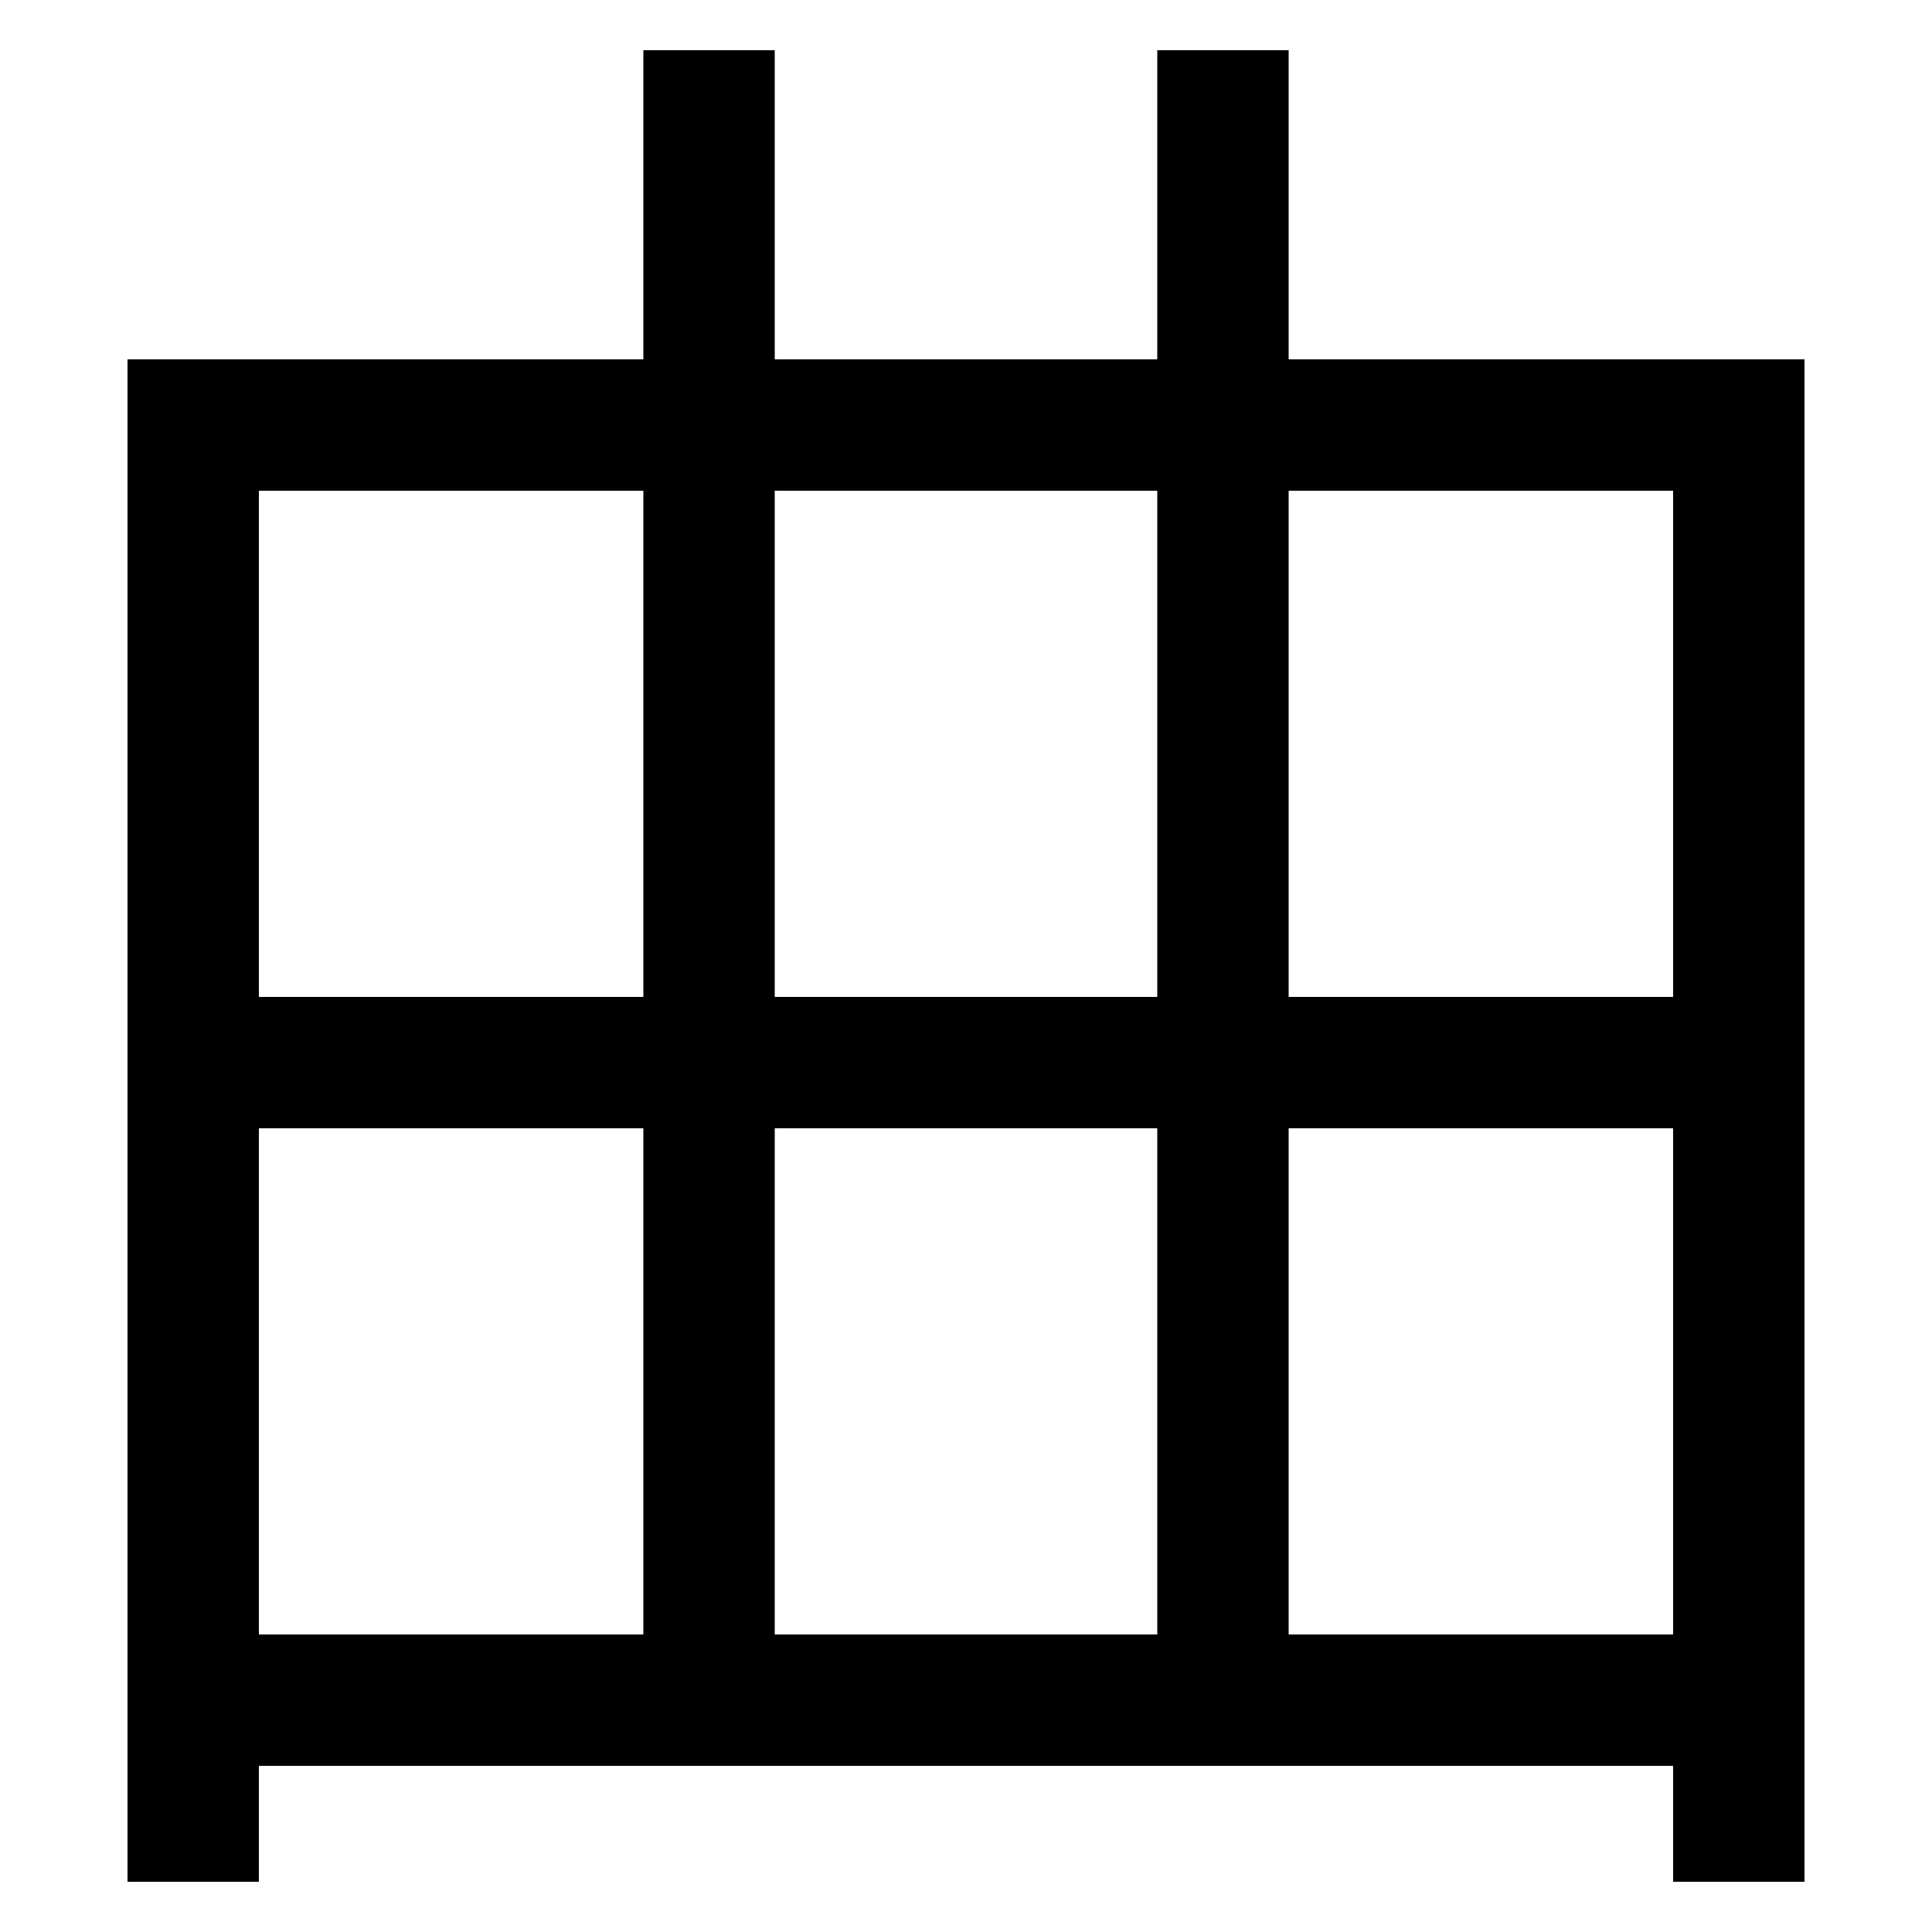 <svg xmlns="http://www.w3.org/2000/svg" xmlns:xlink="http://www.w3.org/1999/xlink" viewBox="0 0 1000 1000"><defs><style>.a,.b{fill:none;}.b{stroke:#000;stroke-linecap:square;stroke-miterlimit:2;stroke-width:68px;}.c{clip-path:url(#a);}.d{clip-path:url(#b);}</style><clipPath id="a"><rect class="a" x="100" y="220" width="800" height="929"/></clipPath><clipPath id="b"><rect class="a" x="100" y="-177" width="800" height="1057"/></clipPath></defs><title>music</title><polyline class="b" points="100 940 100 220 900 220 900 940"/><line class="b" x1="900" y1="550" x2="100" y2="550"/><g class="c"><line class="b" x1="900" y1="880" x2="100" y2="880"/></g><g class="d"><line class="b" x1="633" y1="880" x2="633" y2="60"/><line class="b" x1="367" y1="880" x2="367" y2="60"/></g></svg>